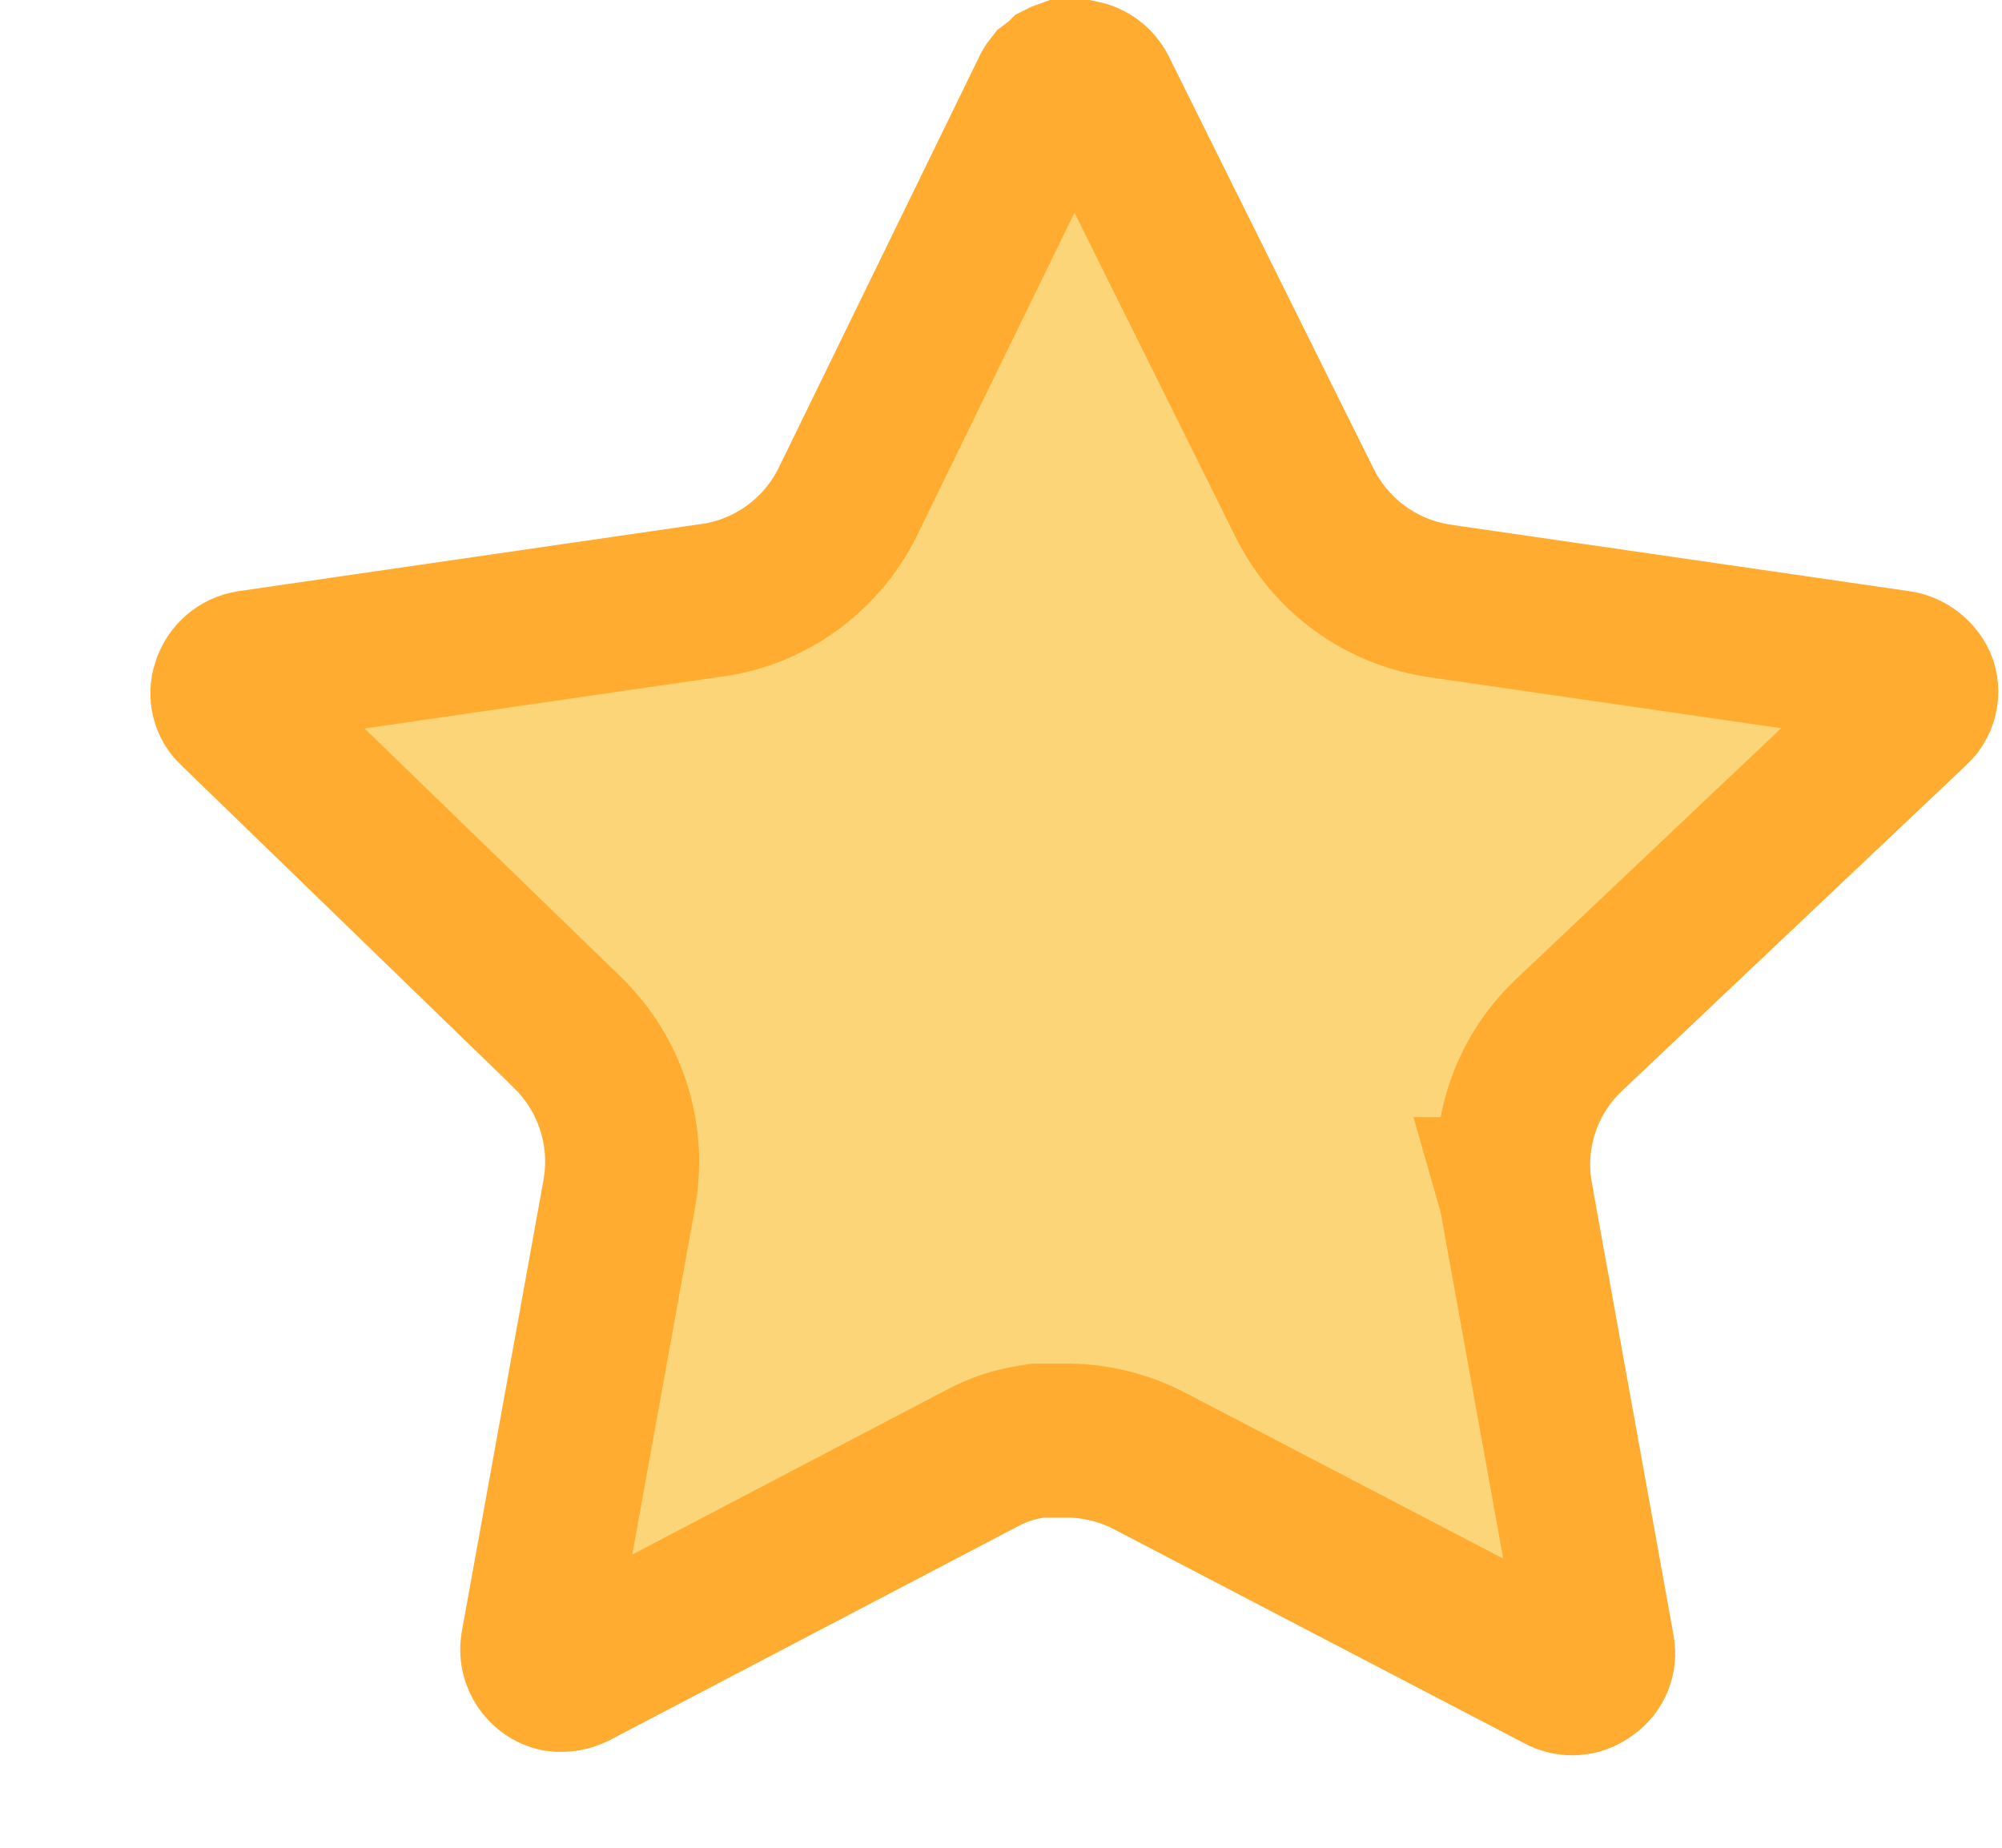 <svg width="13" height="12" viewBox="0 0 13 12" fill="none" xmlns="http://www.w3.org/2000/svg">
<path d="M10.182 6.728L10.182 6.728L10.178 6.732C9.904 6.997 9.779 7.38 9.842 7.755L9.841 7.755L9.843 7.762L10.376 10.713C10.376 10.713 10.376 10.713 10.376 10.713C10.386 10.77 10.362 10.828 10.314 10.861L10.314 10.861L10.303 10.869C10.254 10.905 10.188 10.91 10.133 10.88L10.133 10.88L10.127 10.877L7.472 9.492C7.31 9.406 7.132 9.361 6.954 9.356L6.946 9.356H6.939H6.777H6.74L6.703 9.362C6.593 9.378 6.483 9.413 6.379 9.469L3.73 10.857C3.695 10.874 3.656 10.881 3.617 10.876C3.534 10.857 3.478 10.775 3.49 10.689L4.023 7.743L4.023 7.743L4.024 7.735C4.086 7.36 3.962 6.978 3.69 6.711L3.69 6.711L3.688 6.708L1.522 4.608C1.522 4.608 1.521 4.608 1.521 4.608C1.479 4.568 1.466 4.507 1.484 4.454L1.486 4.45C1.506 4.388 1.558 4.344 1.621 4.334L4.59 3.903C4.982 3.859 5.326 3.618 5.502 3.265L5.502 3.265L5.504 3.261L6.814 0.575C6.818 0.568 6.822 0.562 6.826 0.557L6.85 0.539L6.884 0.512L6.889 0.507L6.895 0.504L6.906 0.5H7.025C7.075 0.51 7.118 0.542 7.141 0.587L8.47 3.263C8.639 3.606 8.965 3.844 9.341 3.901L9.341 3.901L9.345 3.902L12.326 4.334L12.327 4.334C12.392 4.344 12.447 4.388 12.47 4.449C12.486 4.504 12.47 4.563 12.428 4.603L12.426 4.604L10.182 6.728Z" fill="#FBD577" stroke="#FFAC30"/>
</svg>
